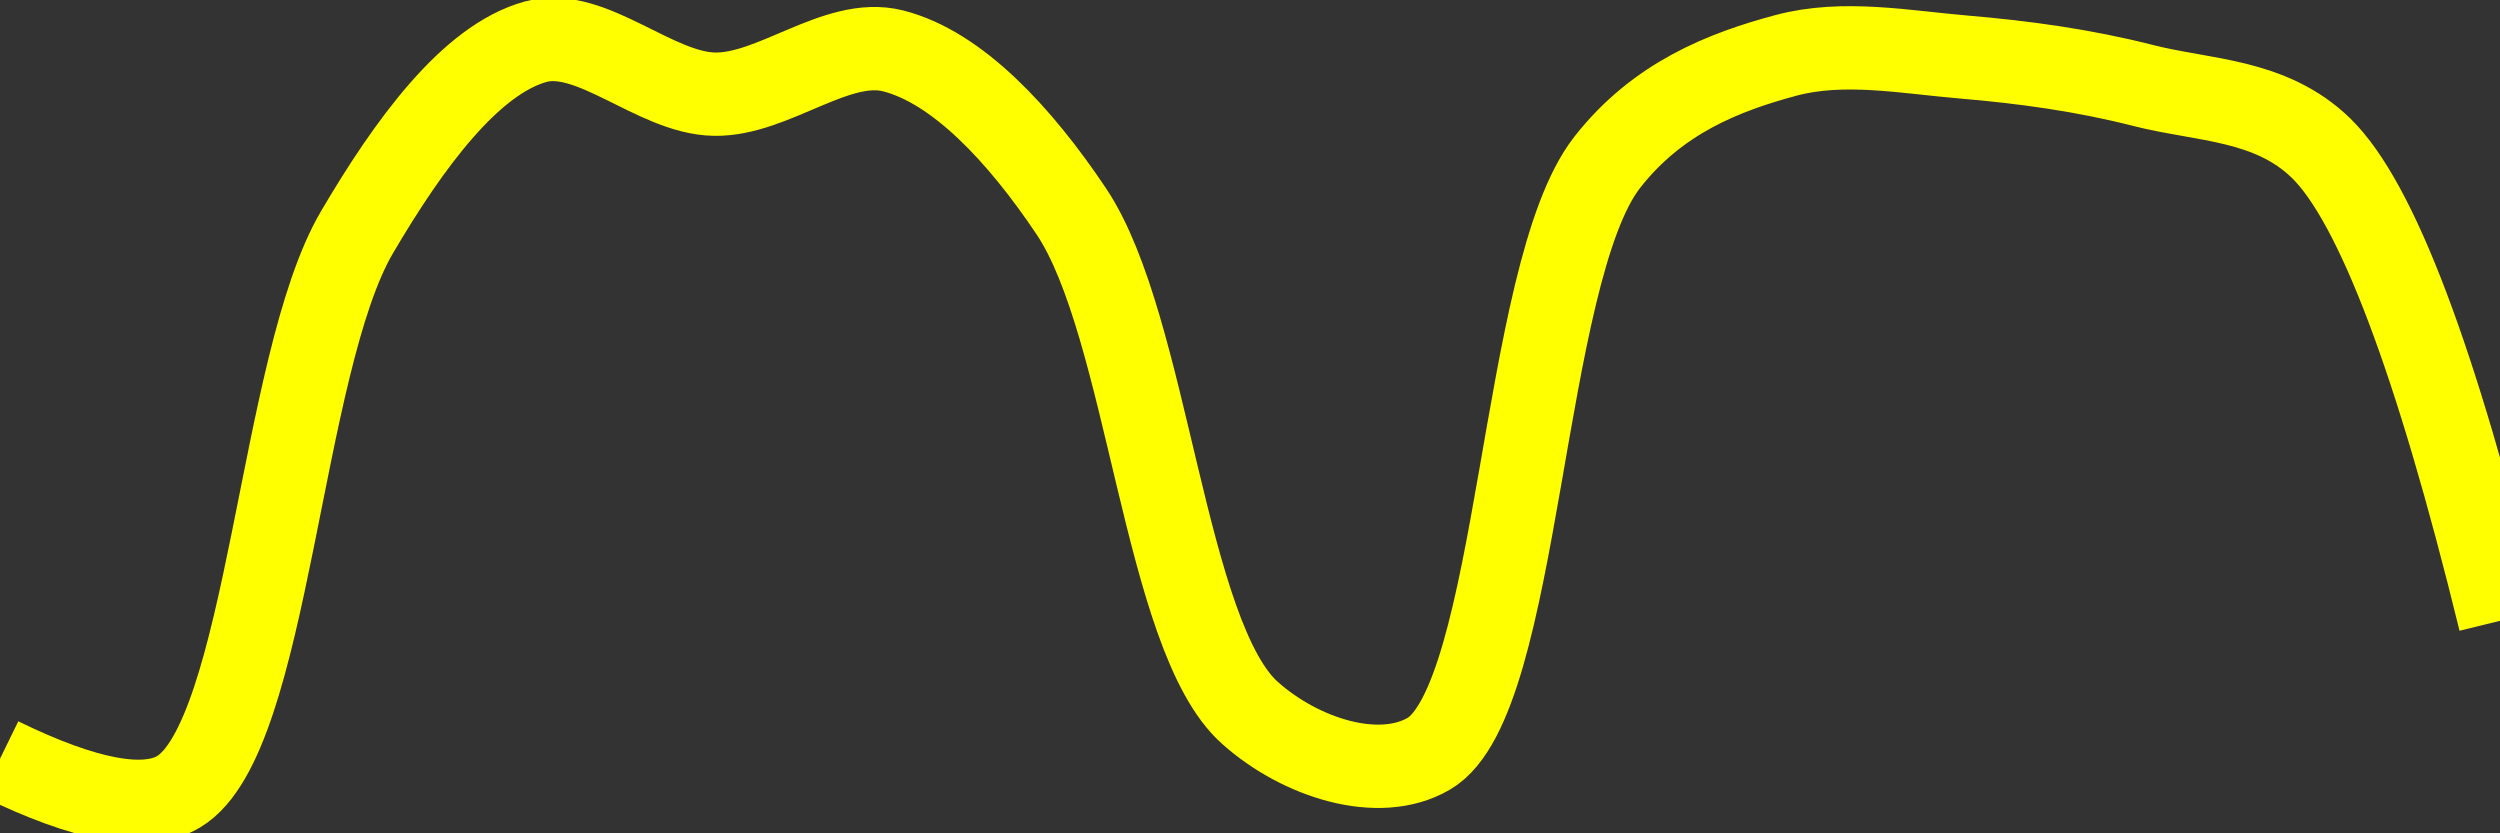 <svg class="main-svg" xmlns="http://www.w3.org/2000/svg" xmlns:xlink="http://www.w3.org/1999/xlink" width="60" height="20" style="" viewBox="0 0 60 20"><rect x="0" y="0" width="60" height="20" fill="#333333" stroke="none"/><rect x="0" y="0" width="60" height="20" style="fill: rgb(0, 0, 0); fill-opacity: 0;"/><defs id="defs-5d8838"><g class="clips"><clipPath id="clip5d8838xyplot" class="plotclip"><rect width="60" height="20"/></clipPath><clipPath class="axesclip" id="clip5d8838x"><rect x="0" y="0" width="60" height="20"/></clipPath><clipPath class="axesclip" id="clip5d8838y"><rect x="0" y="0" width="60" height="20"/></clipPath><clipPath class="axesclip" id="clip5d8838xy"><rect x="0" y="0" width="60" height="20"/></clipPath></g><g class="gradients"/><g class="patterns"/></defs><g class="bglayer"><rect class="bg" x="0" y="0" width="60" height="20" style="fill: rgb(0, 0, 0); fill-opacity: 0; stroke-width: 0;"/></g><g class="layer-below"><g class="imagelayer"/><g class="shapelayer"/></g><g class="cartesianlayer"><g class="subplot xy"><g class="layer-subplot"><g class="shapelayer"/><g class="imagelayer"/></g><g class="minor-gridlayer"><g class="x"/><g class="y"/></g><g class="gridlayer"><g class="x"/><g class="y"/></g><g class="zerolinelayer"/><g class="layer-between"><g class="shapelayer"/><g class="imagelayer"/></g><path class="xlines-below"/><path class="ylines-below"/><g class="overlines-below"/><g class="xaxislayer-below"/><g class="yaxislayer-below"/><g class="overaxes-below"/><g class="overplot"><g class="xy" transform="" clip-path="url(#clip5d8838xyplot)"><g class="scatterlayer mlayer"><g class="trace scatter trace792332" style="stroke-miterlimit: 2; opacity: 1;"><g class="fills"/><g class="errorbars"/><g class="lines"><path class="js-line" d="M0,18.21Q3.09,19.72 4.29,19C6.45,17.7 6.71,8.73 8.57,5.57C9.81,3.46 11.29,1.43 12.86,1C14.19,0.64 15.71,2.23 17.14,2.26C18.56,2.29 20.08,0.88 21.43,1.22C22.97,1.61 24.47,3.22 25.71,5.07C27.56,7.83 27.94,15.28 30,17.11C31.21,18.19 33.09,18.79 34.29,18.09C36.49,16.81 36.49,6.57 38.57,3.9C39.78,2.35 41.37,1.73 42.86,1.33C44.24,0.96 45.72,1.25 47.14,1.37C48.57,1.49 50.02,1.69 51.43,2.05C52.87,2.42 54.49,2.37 55.71,3.56Q57.7,5.51 60,14.9" style="vector-effect: none; fill: none; stroke: rgb(255, 255, 0); stroke-opacity: 1; stroke-width: 2px; opacity: 1;"/></g><g class="points"/><g class="text"/></g></g></g></g><path class="xlines-above crisp" d="M0,0" style="fill: none;"/><path class="ylines-above crisp" d="M0,0" style="fill: none;"/><g class="overlines-above"/><g class="xaxislayer-above"/><g class="yaxislayer-above"/><g class="overaxes-above"/></g></g><g class="polarlayer"/><g class="smithlayer"/><g class="ternarylayer"/><g class="geolayer"/><g class="funnelarealayer"/><g class="pielayer"/><g class="iciclelayer"/><g class="treemaplayer"/><g class="sunburstlayer"/><g class="glimages"/><defs id="topdefs-5d8838"><g class="clips"/></defs><g class="layer-above"><g class="imagelayer"/><g class="shapelayer"/></g><g class="infolayer"><g class="g-gtitle"/></g></svg>